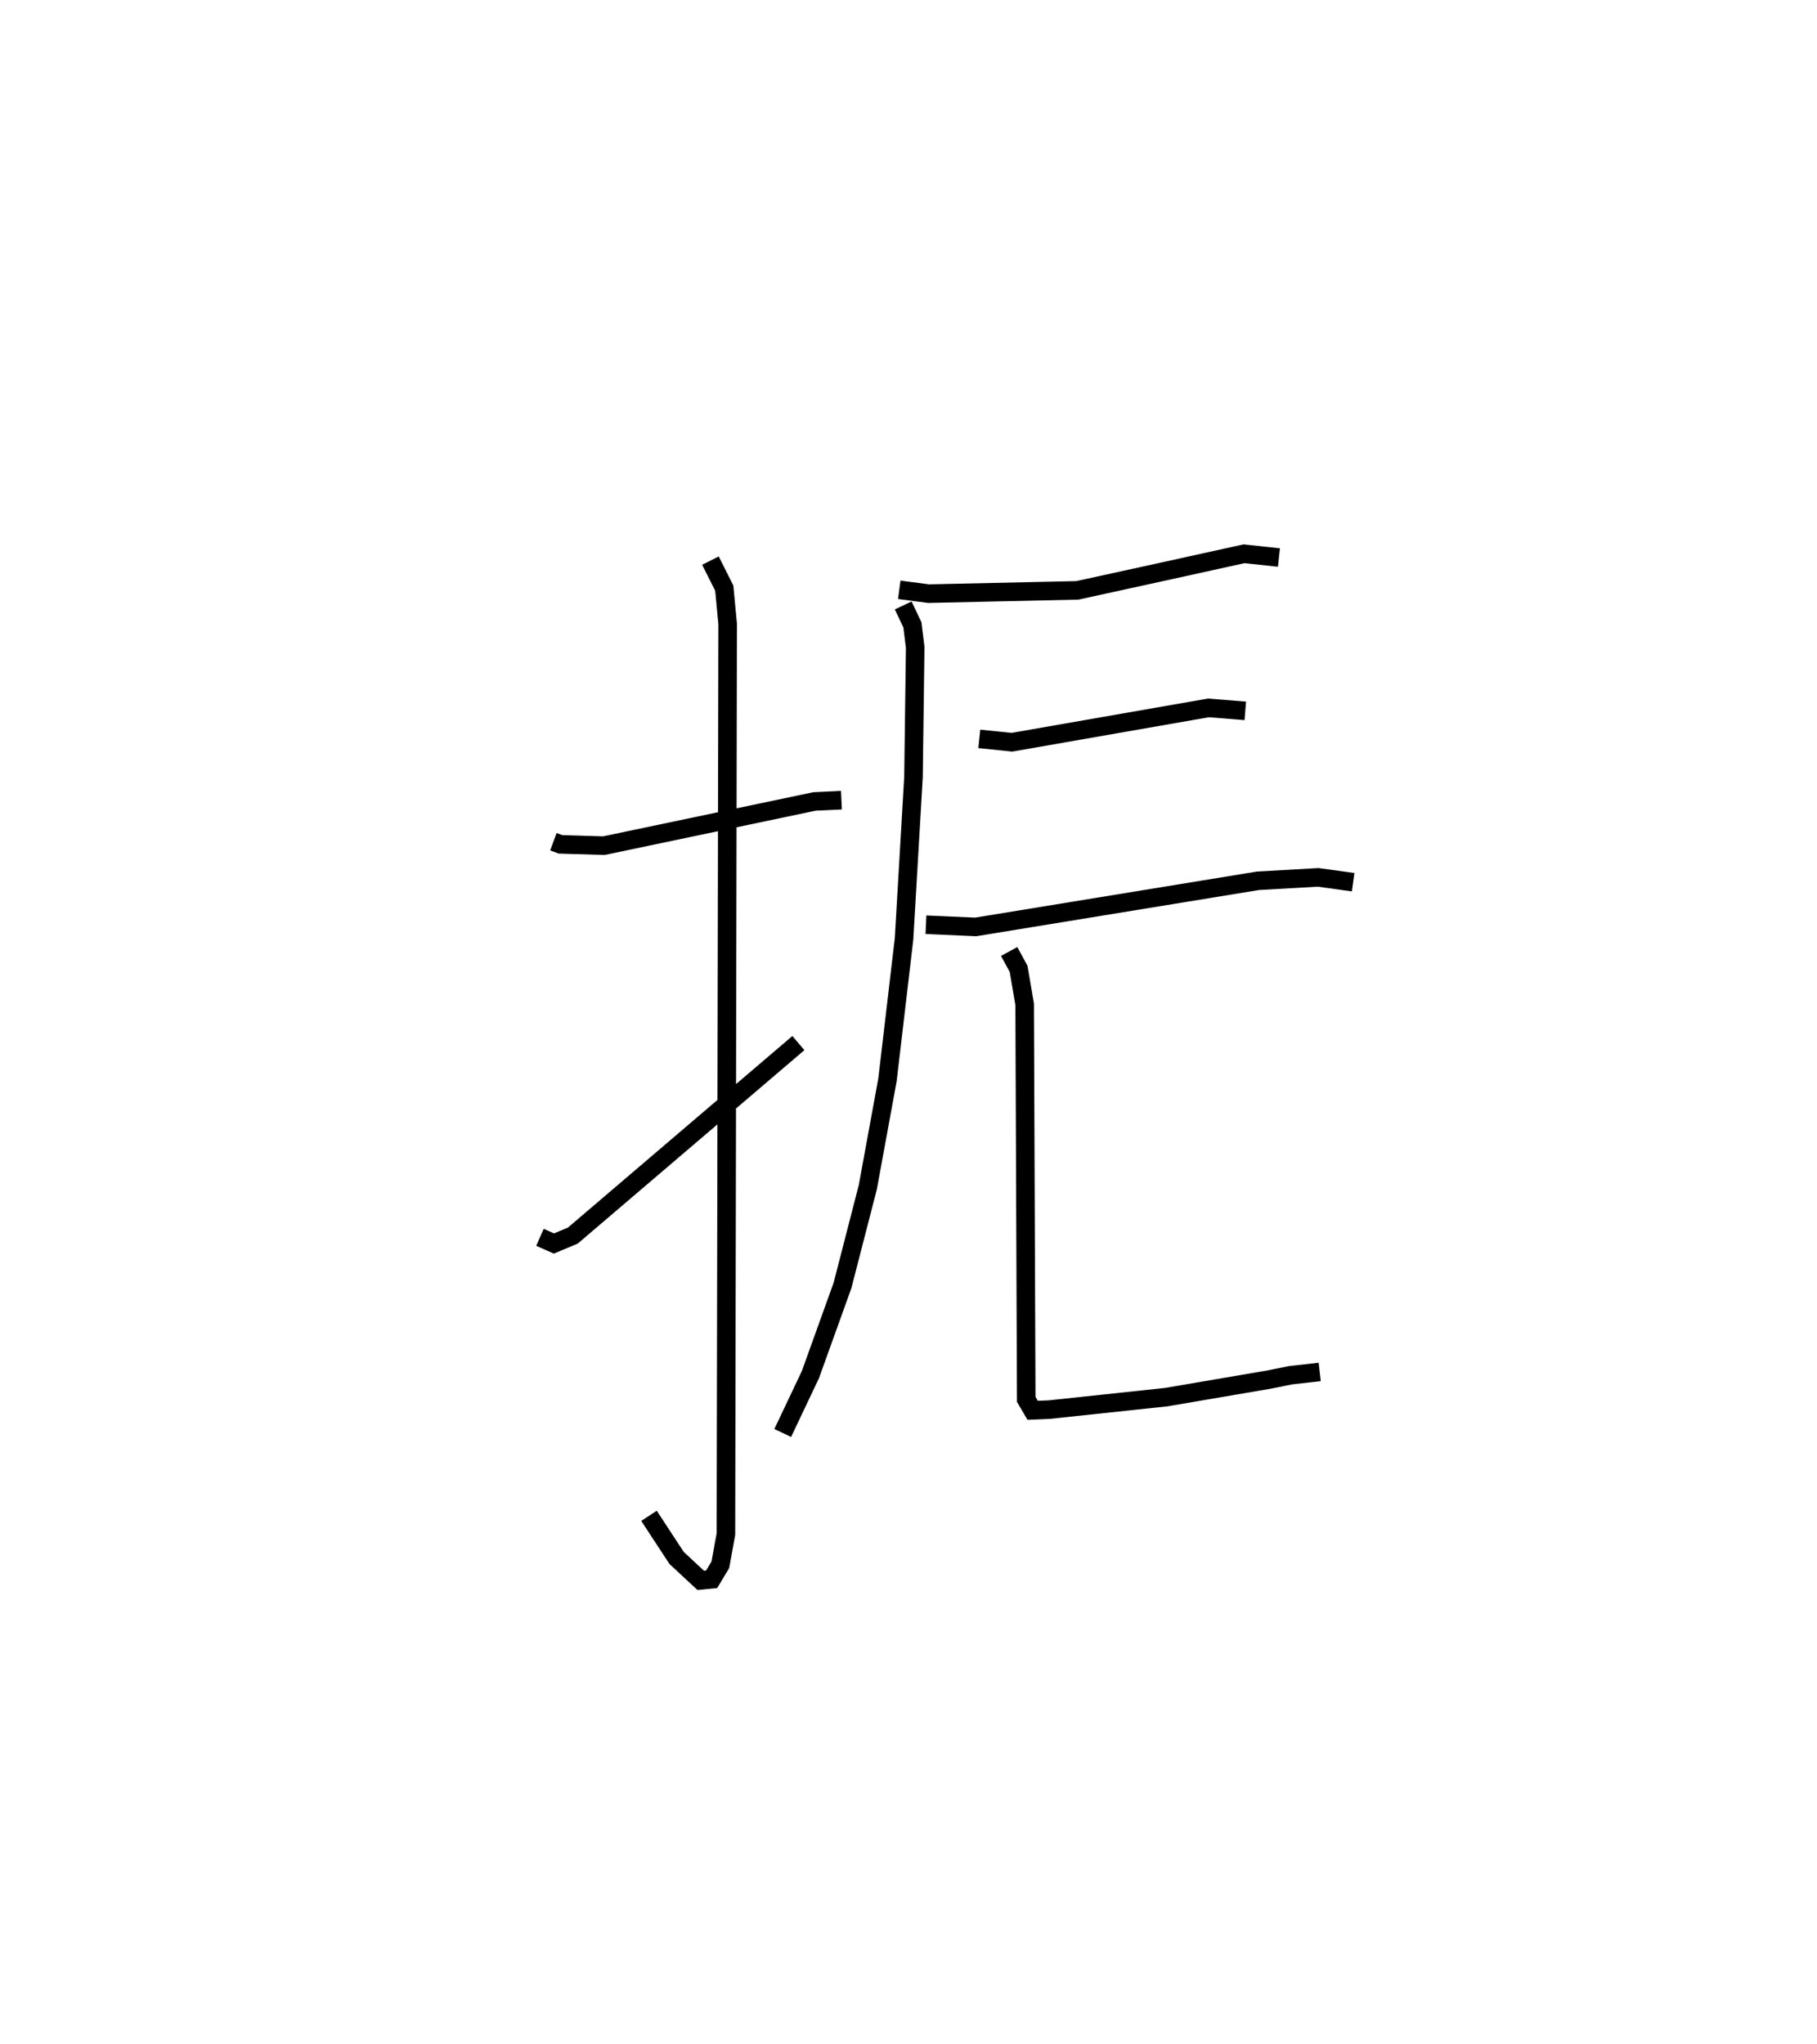 <?xml version="1.0" encoding="utf-8" ?>
<svg baseProfile="full" height="110.167" version="1.1" width="97.933" xmlns="http://www.w3.org/2000/svg" xmlns:ev="http://www.w3.org/2001/xml-events" xmlns:xlink="http://www.w3.org/1999/xlink"><defs /><rect fill="white" height="110.167" width="97.933" x="0" y="0" /><path d="M25,25 m0.0,0.0 m4.827,20.362 l0.384,0.142 2.339,0.07 l11.35,-2.382 1.452,-0.069 m-7.061,-12.91 l0.745,1.482 0.183,1.926 l-0.093,49.055 -0.301,1.654 l-0.469,0.781 -0.589,0.058 l-1.3,-1.209 -1.487,-2.269 m-5.877,-15.009 l0.752,0.333 1.02,-0.427 l12.156,-10.374 m5.438,-24.428 l1.576,0.207 8.022,-0.177 l4.299,-0.94 4.686,-1.032 l1.881,0.203 m-20.251,2.582 l0.496,1.046 0.15,1.218 l-0.092,6.976 -0.509,8.726 l-0.892,7.593 -1.059,5.783 l-1.365,5.3 -1.73,4.807 l-1.493,3.148 m10.595,-37.407 l1.756,0.182 10.594,-1.851 l1.987,0.16 m-17.212,11.526 l2.677,0.118 15.214,-2.486 l3.246,-0.185 1.888,0.261 m-18.541,3.734 l0.51,0.938 0.326,1.912 l0.084,21.285 0.347,0.591 l0.905,-0.038 6.299,-0.672 l5.549,-0.948 1.146,-0.232 l1.572,-0.177 " fill="none" stroke="black" stroke-width="1" /></svg>